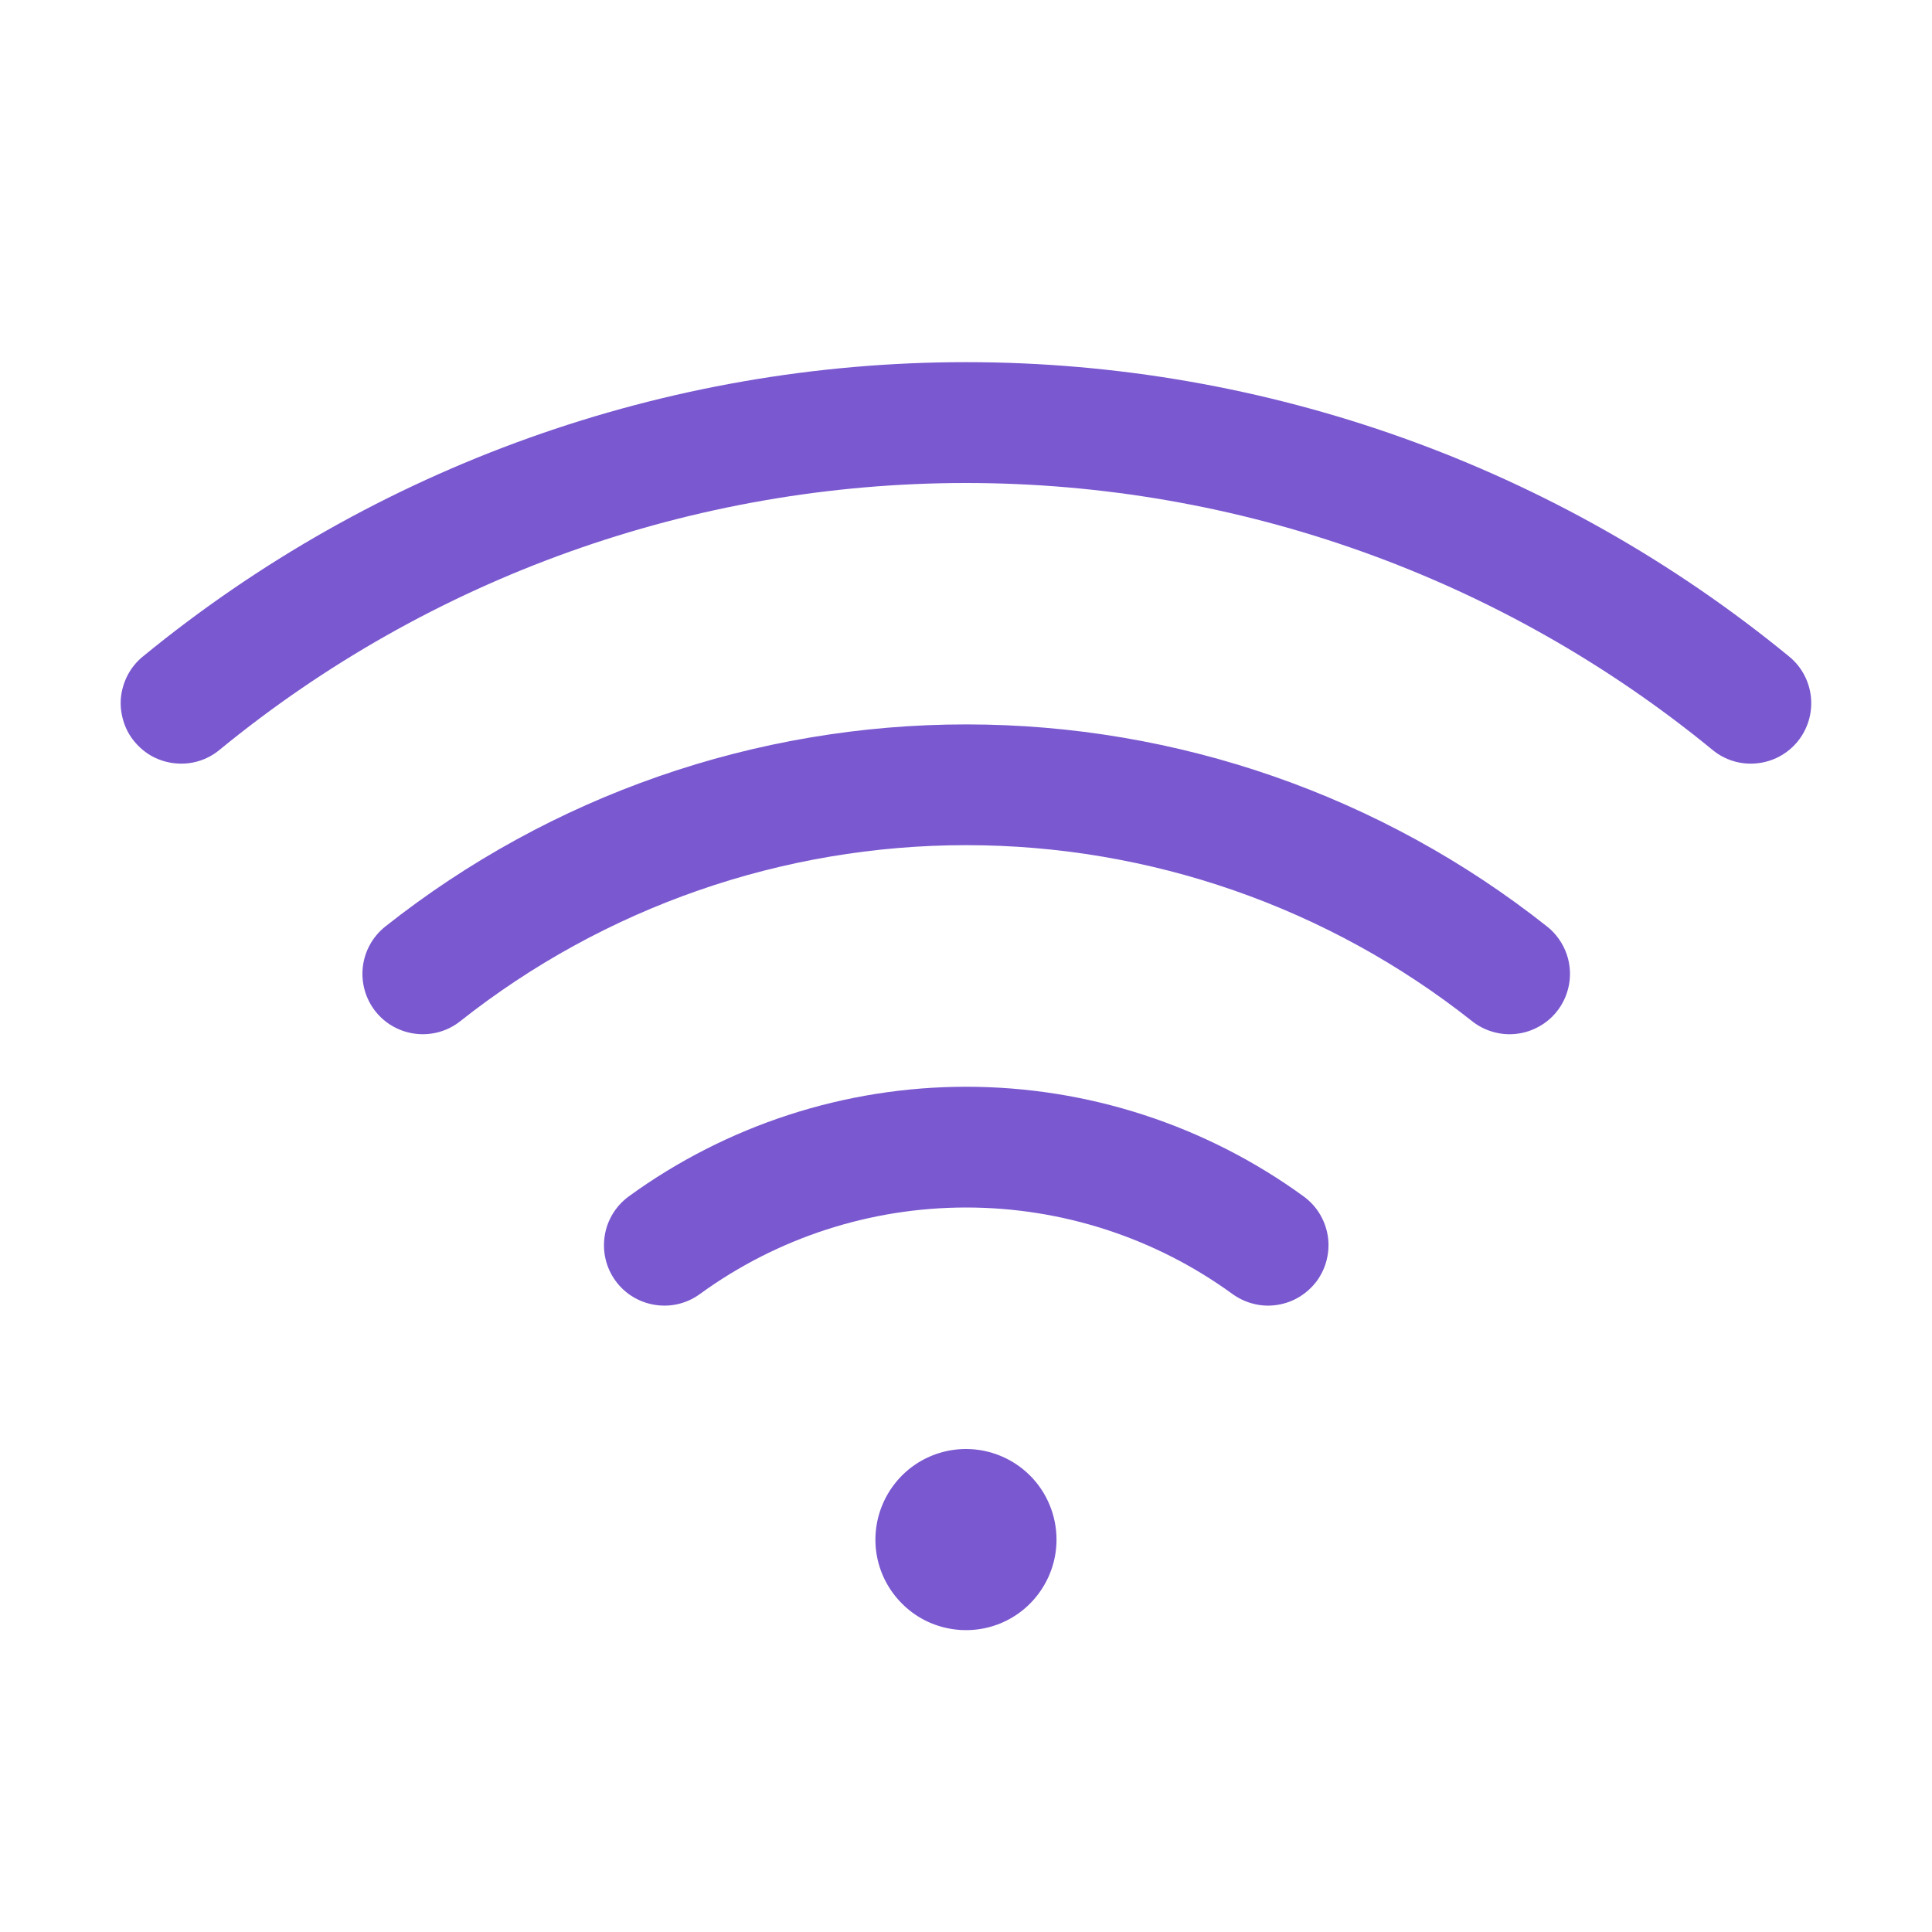 <svg width="20" height="20" viewBox="0 0 20 20" fill="none" xmlns="http://www.w3.org/2000/svg">
<path d="M10.937 15.938C10.937 16.123 10.882 16.304 10.779 16.458C10.676 16.613 10.53 16.733 10.359 16.804C10.187 16.875 9.999 16.893 9.817 16.857C9.635 16.821 9.468 16.732 9.337 16.6C9.206 16.469 9.116 16.302 9.08 16.12C9.044 15.939 9.063 15.75 9.134 15.579C9.205 15.408 9.325 15.261 9.479 15.158C9.633 15.055 9.814 15 10 15C10.248 15 10.487 15.099 10.663 15.275C10.838 15.45 10.937 15.689 10.937 15.938ZM18.522 6.797C16.119 4.826 13.107 3.749 10 3.749C6.892 3.749 3.881 4.826 1.478 6.797C1.414 6.849 1.362 6.913 1.323 6.986C1.285 7.058 1.261 7.137 1.252 7.219C1.244 7.301 1.253 7.383 1.277 7.462C1.3 7.54 1.339 7.614 1.392 7.677C1.444 7.74 1.508 7.793 1.58 7.832C1.653 7.87 1.732 7.894 1.814 7.902C1.979 7.919 2.144 7.869 2.272 7.763C4.451 5.976 7.182 5 10 5C12.818 5 15.549 5.976 17.728 7.763C17.856 7.869 18.021 7.919 18.186 7.902C18.351 7.886 18.503 7.805 18.608 7.677C18.713 7.549 18.763 7.384 18.747 7.219C18.731 7.054 18.65 6.902 18.522 6.797ZM16.015 9.591C14.304 8.236 12.185 7.499 10.002 7.499C7.819 7.499 5.7 8.236 3.989 9.591C3.859 9.694 3.775 9.845 3.756 10.009C3.737 10.174 3.784 10.34 3.887 10.47C3.99 10.6 4.141 10.683 4.305 10.702C4.47 10.721 4.636 10.674 4.765 10.571C6.256 9.391 8.101 8.749 10.002 8.749C11.903 8.749 13.748 9.391 15.239 10.571C15.303 10.622 15.377 10.66 15.456 10.682C15.535 10.705 15.617 10.712 15.699 10.702C15.78 10.693 15.859 10.667 15.931 10.627C16.003 10.588 16.066 10.534 16.117 10.47C16.168 10.405 16.206 10.332 16.228 10.253C16.251 10.174 16.258 10.091 16.248 10.009C16.239 9.928 16.213 9.849 16.173 9.777C16.133 9.706 16.08 9.642 16.015 9.591ZM13.495 12.385C12.48 11.647 11.257 11.25 10.002 11.25C8.747 11.25 7.524 11.647 6.509 12.385C6.375 12.483 6.285 12.63 6.26 12.793C6.234 12.957 6.274 13.125 6.372 13.259C6.469 13.393 6.616 13.482 6.78 13.508C6.944 13.534 7.111 13.494 7.245 13.396C8.046 12.813 9.011 12.5 10.002 12.5C10.993 12.5 11.958 12.813 12.759 13.396C12.826 13.444 12.901 13.479 12.981 13.498C13.06 13.518 13.143 13.521 13.224 13.508C13.306 13.495 13.383 13.467 13.453 13.424C13.523 13.381 13.584 13.325 13.633 13.259C13.681 13.192 13.716 13.117 13.735 13.037C13.754 12.957 13.758 12.874 13.745 12.793C13.732 12.712 13.703 12.634 13.661 12.565C13.618 12.494 13.562 12.434 13.495 12.385Z" fill="#7A58D0"/>
</svg>
